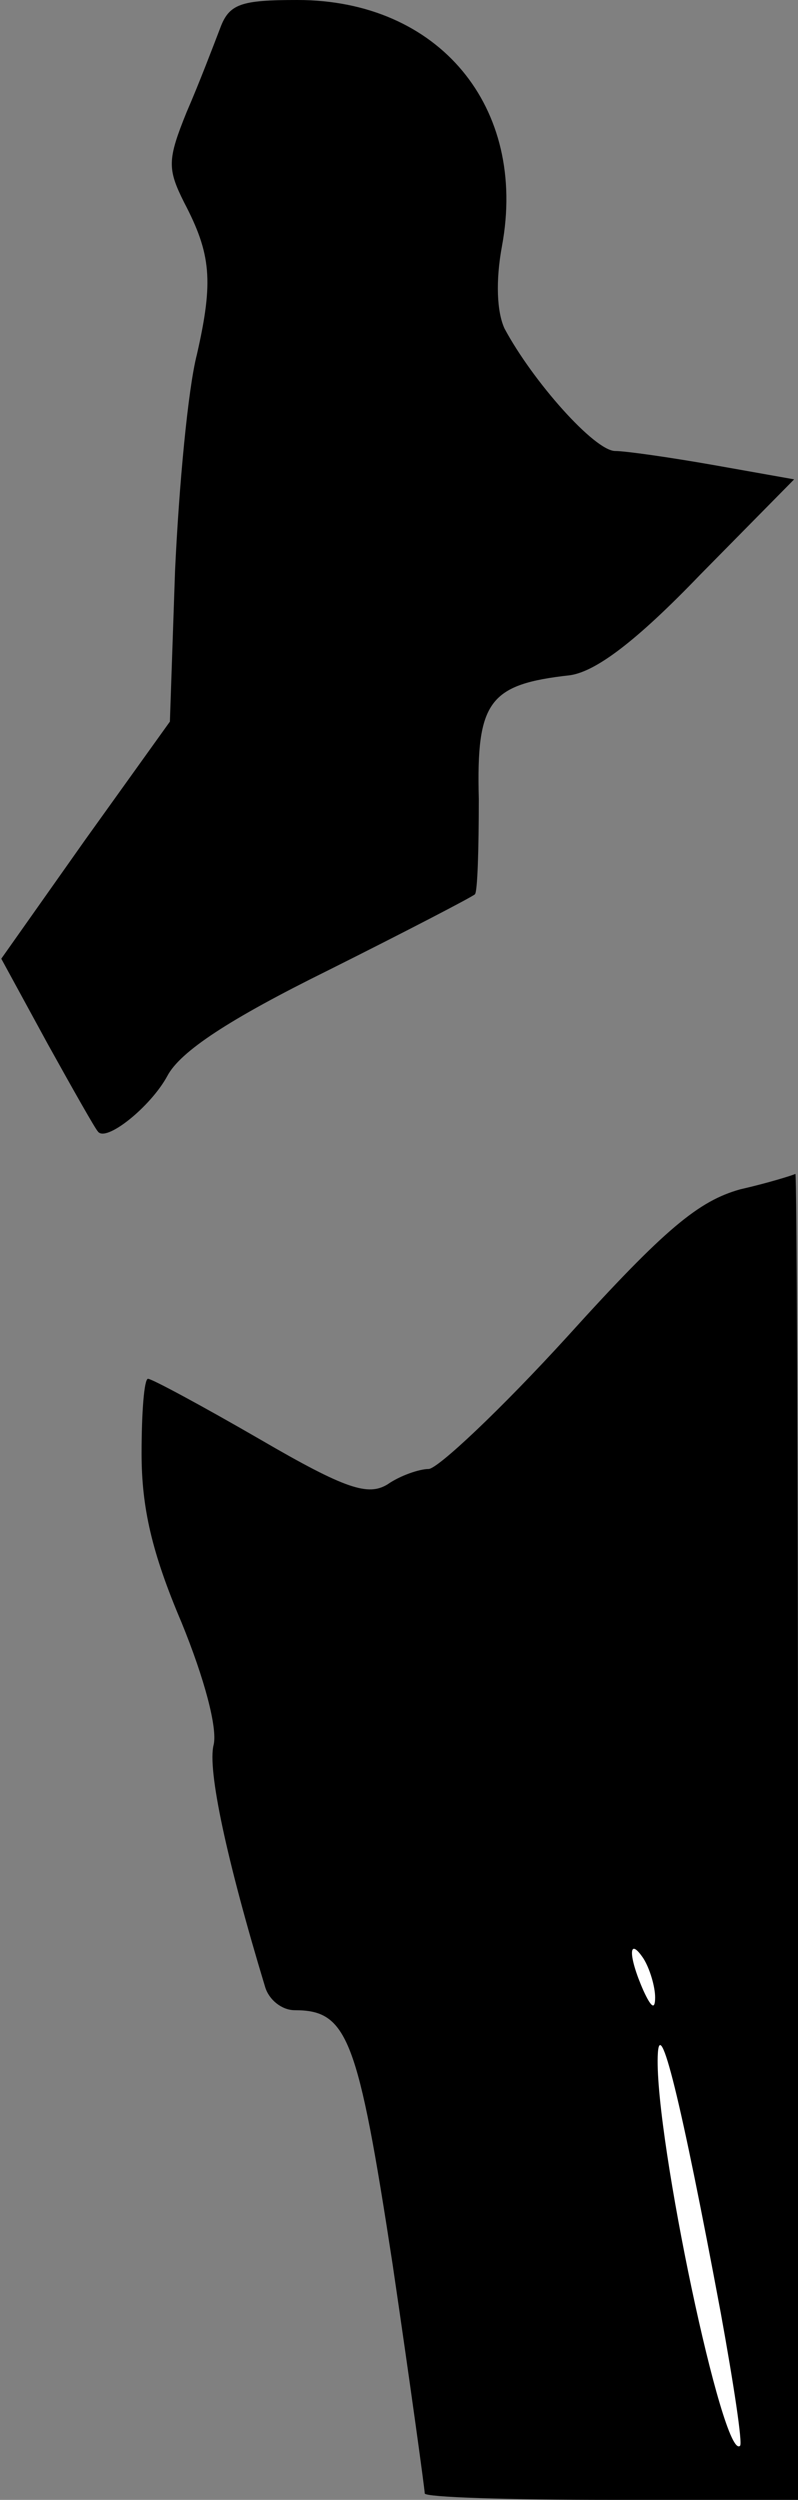 <?xml version="1.0" standalone="no"?>
<!DOCTYPE svg PUBLIC "-//W3C//DTD SVG 20010904//EN"
 "http://www.w3.org/TR/2001/REC-SVG-20010904/DTD/svg10.dtd">
<svg version="1.0" xmlns="http://www.w3.org/2000/svg"
 width="62pt" height="194pt" viewBox="0 0 62 194"
 preserveAspectRatio="xMidYMid meet">
<rect x="0" y="0" width="62" height="194" fill="#808080" stroke="none"/>
<g transform="translate(0,194) scale(0.1,-0.1)"
fill="#000000" stroke="none">
<path fill="#000000" stroke="none" d="M171 1918 c-5 -13 -16 -42 -26 -65 -15
-37 -15 -44 -2 -70 21 -40 23 -61 10 -118 -7 -27 -14 -103 -17 -168 l-4 -117
-66 -92 -65 -92 36 -66 c20 -36 37 -66 39 -68 6 -9 41 19 54 43 10 19 48 44
125 82 60 30 112 57 114 59 2 2 3 35 3 74 -2 76 8 89 71 96 20 3 51 26 101 78
l73 74 -62 11 c-34 6 -69 11 -77 11 -16 0 -64 54 -86 95 -6 13 -7 37 -2 64 20
108 -49 191 -159 191 -44 0 -53 -3 -60 -22z"/>
<path fill="#000000" stroke="none" d="M575 1017 c-32 -9 -58 -30 -134 -114
-52 -57 -101 -103 -108 -103 -7 0 -22 -5 -32 -12 -15 -9 -32 -4 -99 35 -45 26
-84 47 -87 47 -3 0 -5 -26 -5 -58 0 -42 8 -77 31 -131 18 -44 28 -82 25 -95
-5 -19 10 -89 40 -188 3 -10 13 -18 23 -18 41 0 49 -21 76 -197 14 -95 25
-175 25 -178 0 -3 65 -5 145 -5 l145 0 0 515 c0 283 -1 514 -2 514 -2 -1 -21
-7 -43 -12z"/>
<path fill="#ffffff" stroke="none" d="M509 390 c0 -10 -3 -8 -9 5 -12 27 -12
43 0 25 5 -8 9 -22 9 -30z"/>
<path fill="#ffffff" stroke="none" d="M560 145 c10 -55 17 -101 15 -103 -13
-13 -66 238 -64 302 1 35 18 -33 49 -199z"/>
</g>
</svg>
